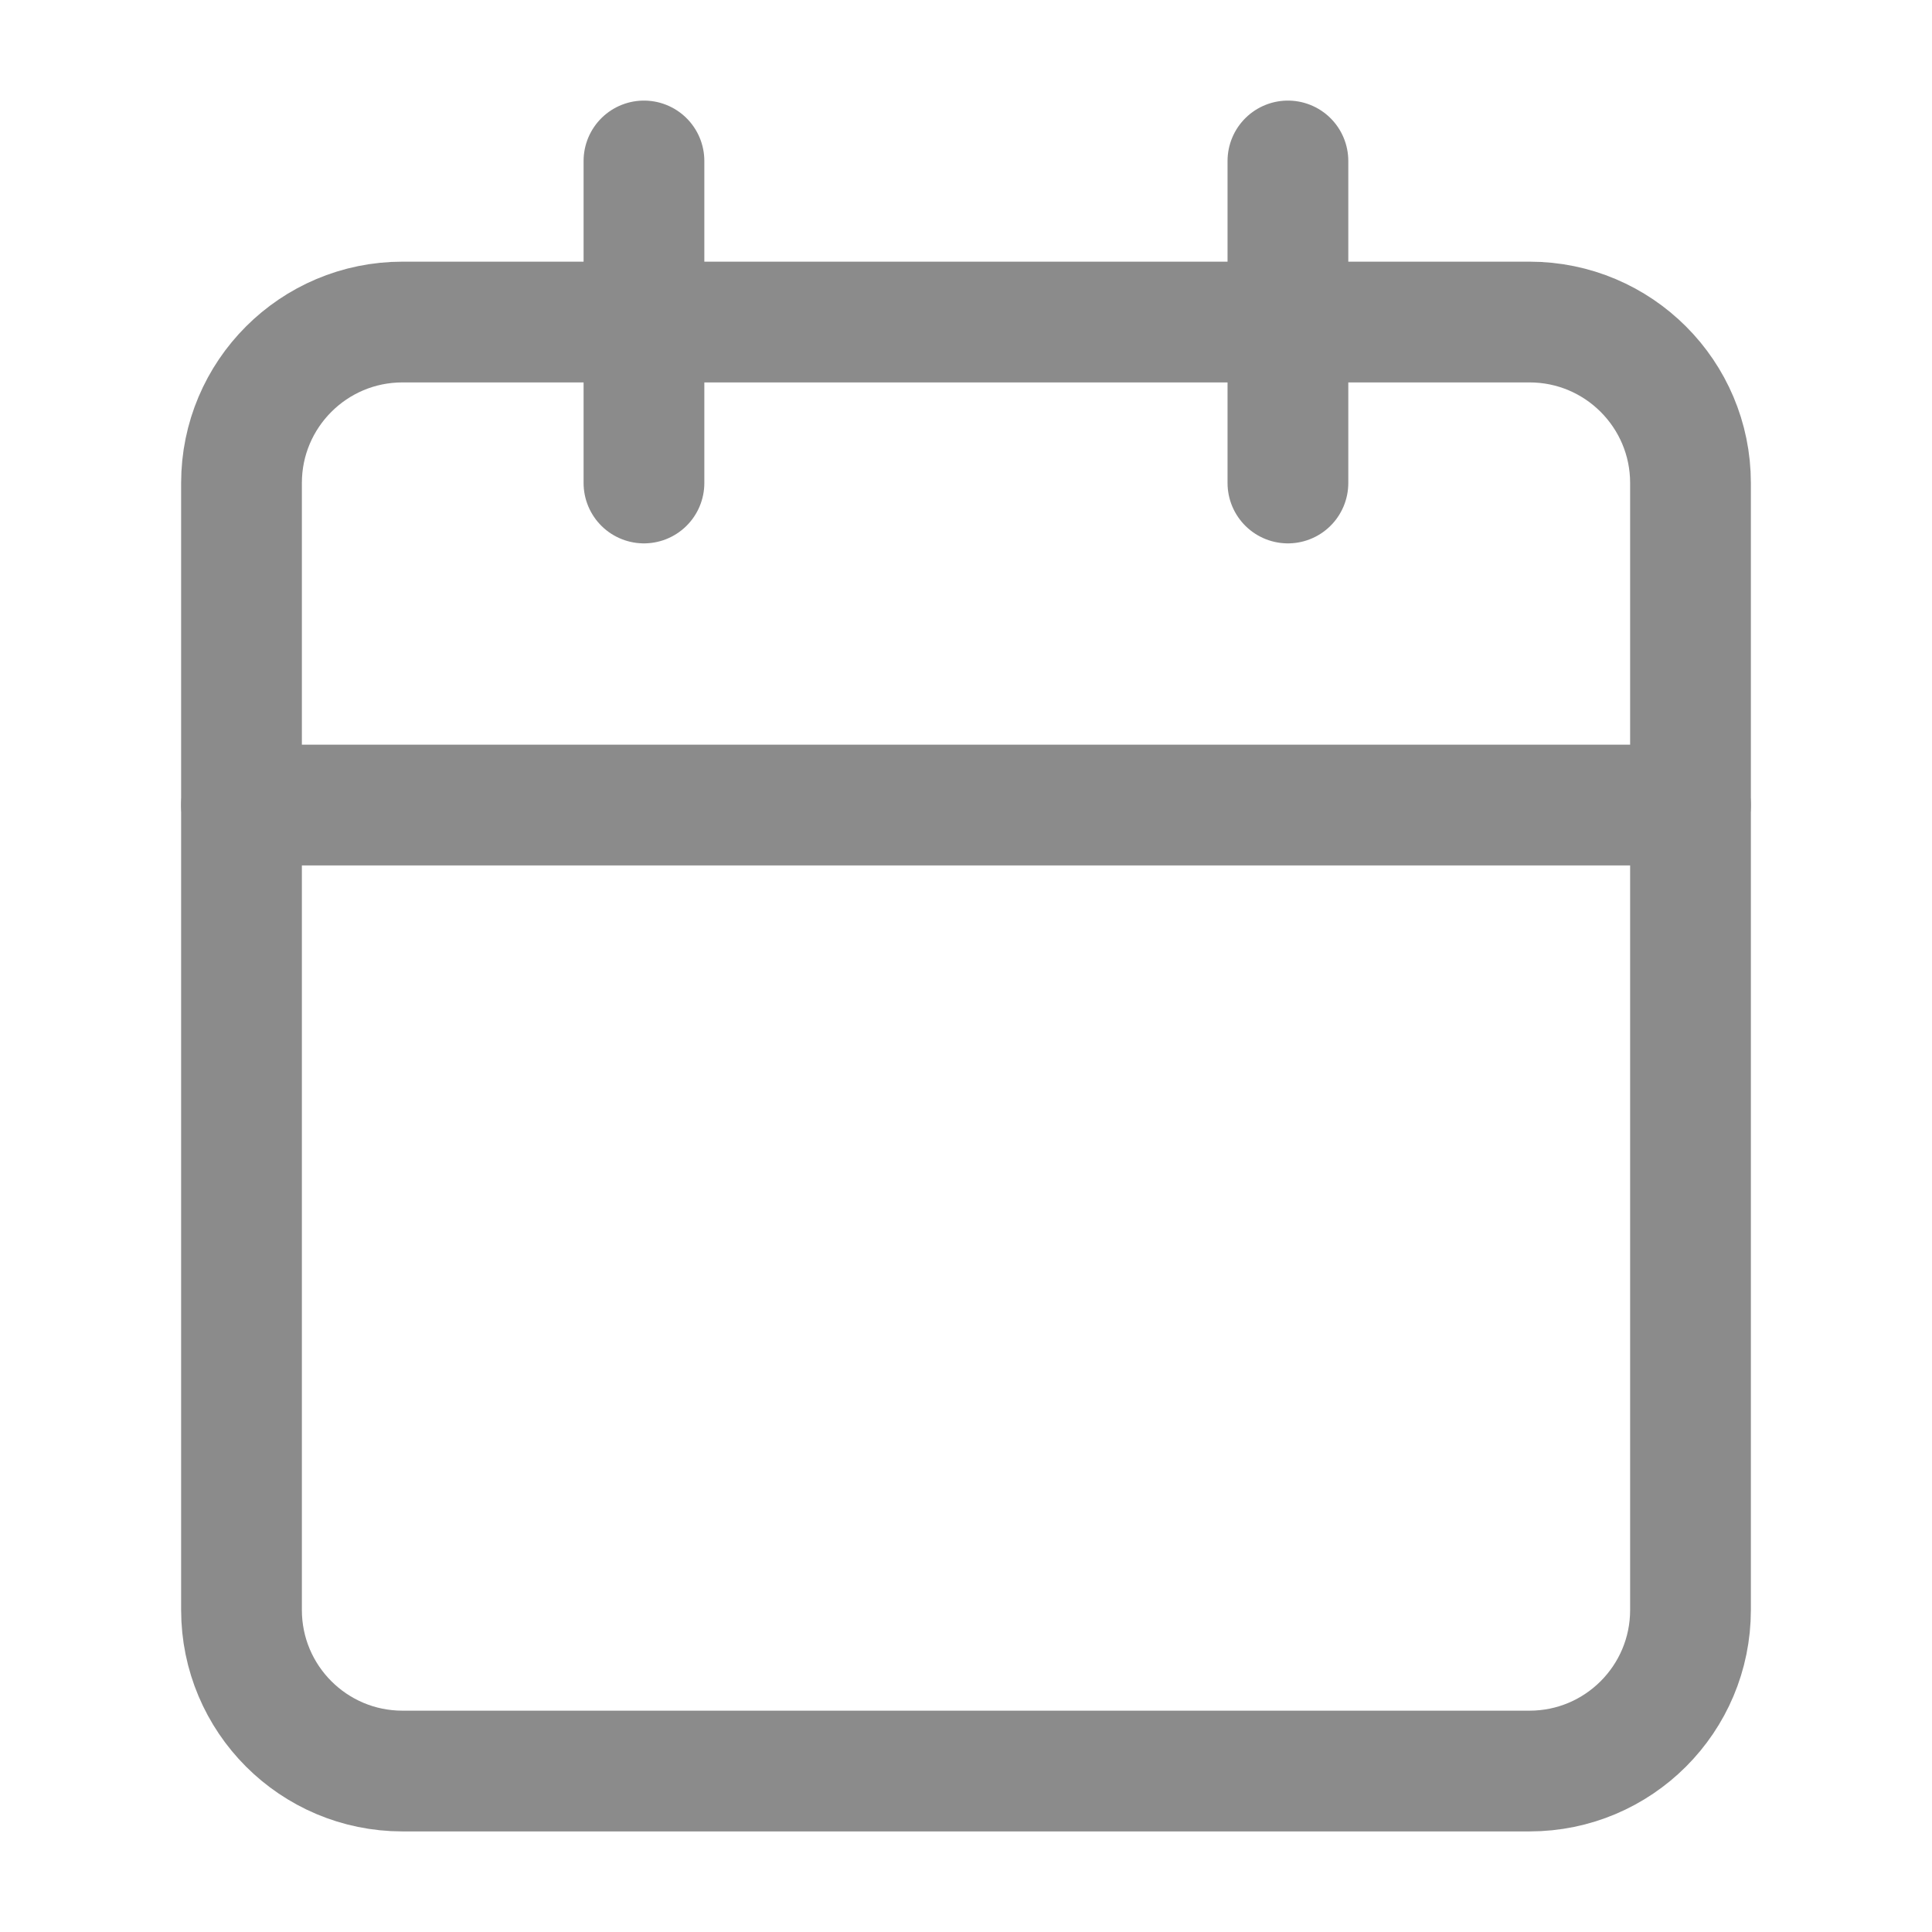 <svg width="16" height="16" viewBox="0 0 16 16" fill="none" xmlns="http://www.w3.org/2000/svg">
<g opacity="0.5">
<path d="M12.667 2.667H3.333C2.597 2.667 2 3.264 2 4V13.333C2 14.07 2.597 14.667 3.333 14.667H12.667C13.403 14.667 14 14.07 14 13.333V4C14 3.264 13.403 2.667 12.667 2.667Z" stroke="#181818" stroke-linecap="round" stroke-linejoin="round"/>
<path d="M10.666 1.333V4" stroke="#181818" stroke-linecap="round" stroke-linejoin="round"/>
<path d="M5.333 1.333V4" stroke="#181818" stroke-linecap="round" stroke-linejoin="round"/>
<path d="M2 6.667H14" stroke="#181818" stroke-linecap="round" stroke-linejoin="round"/>
</g>
</svg>
